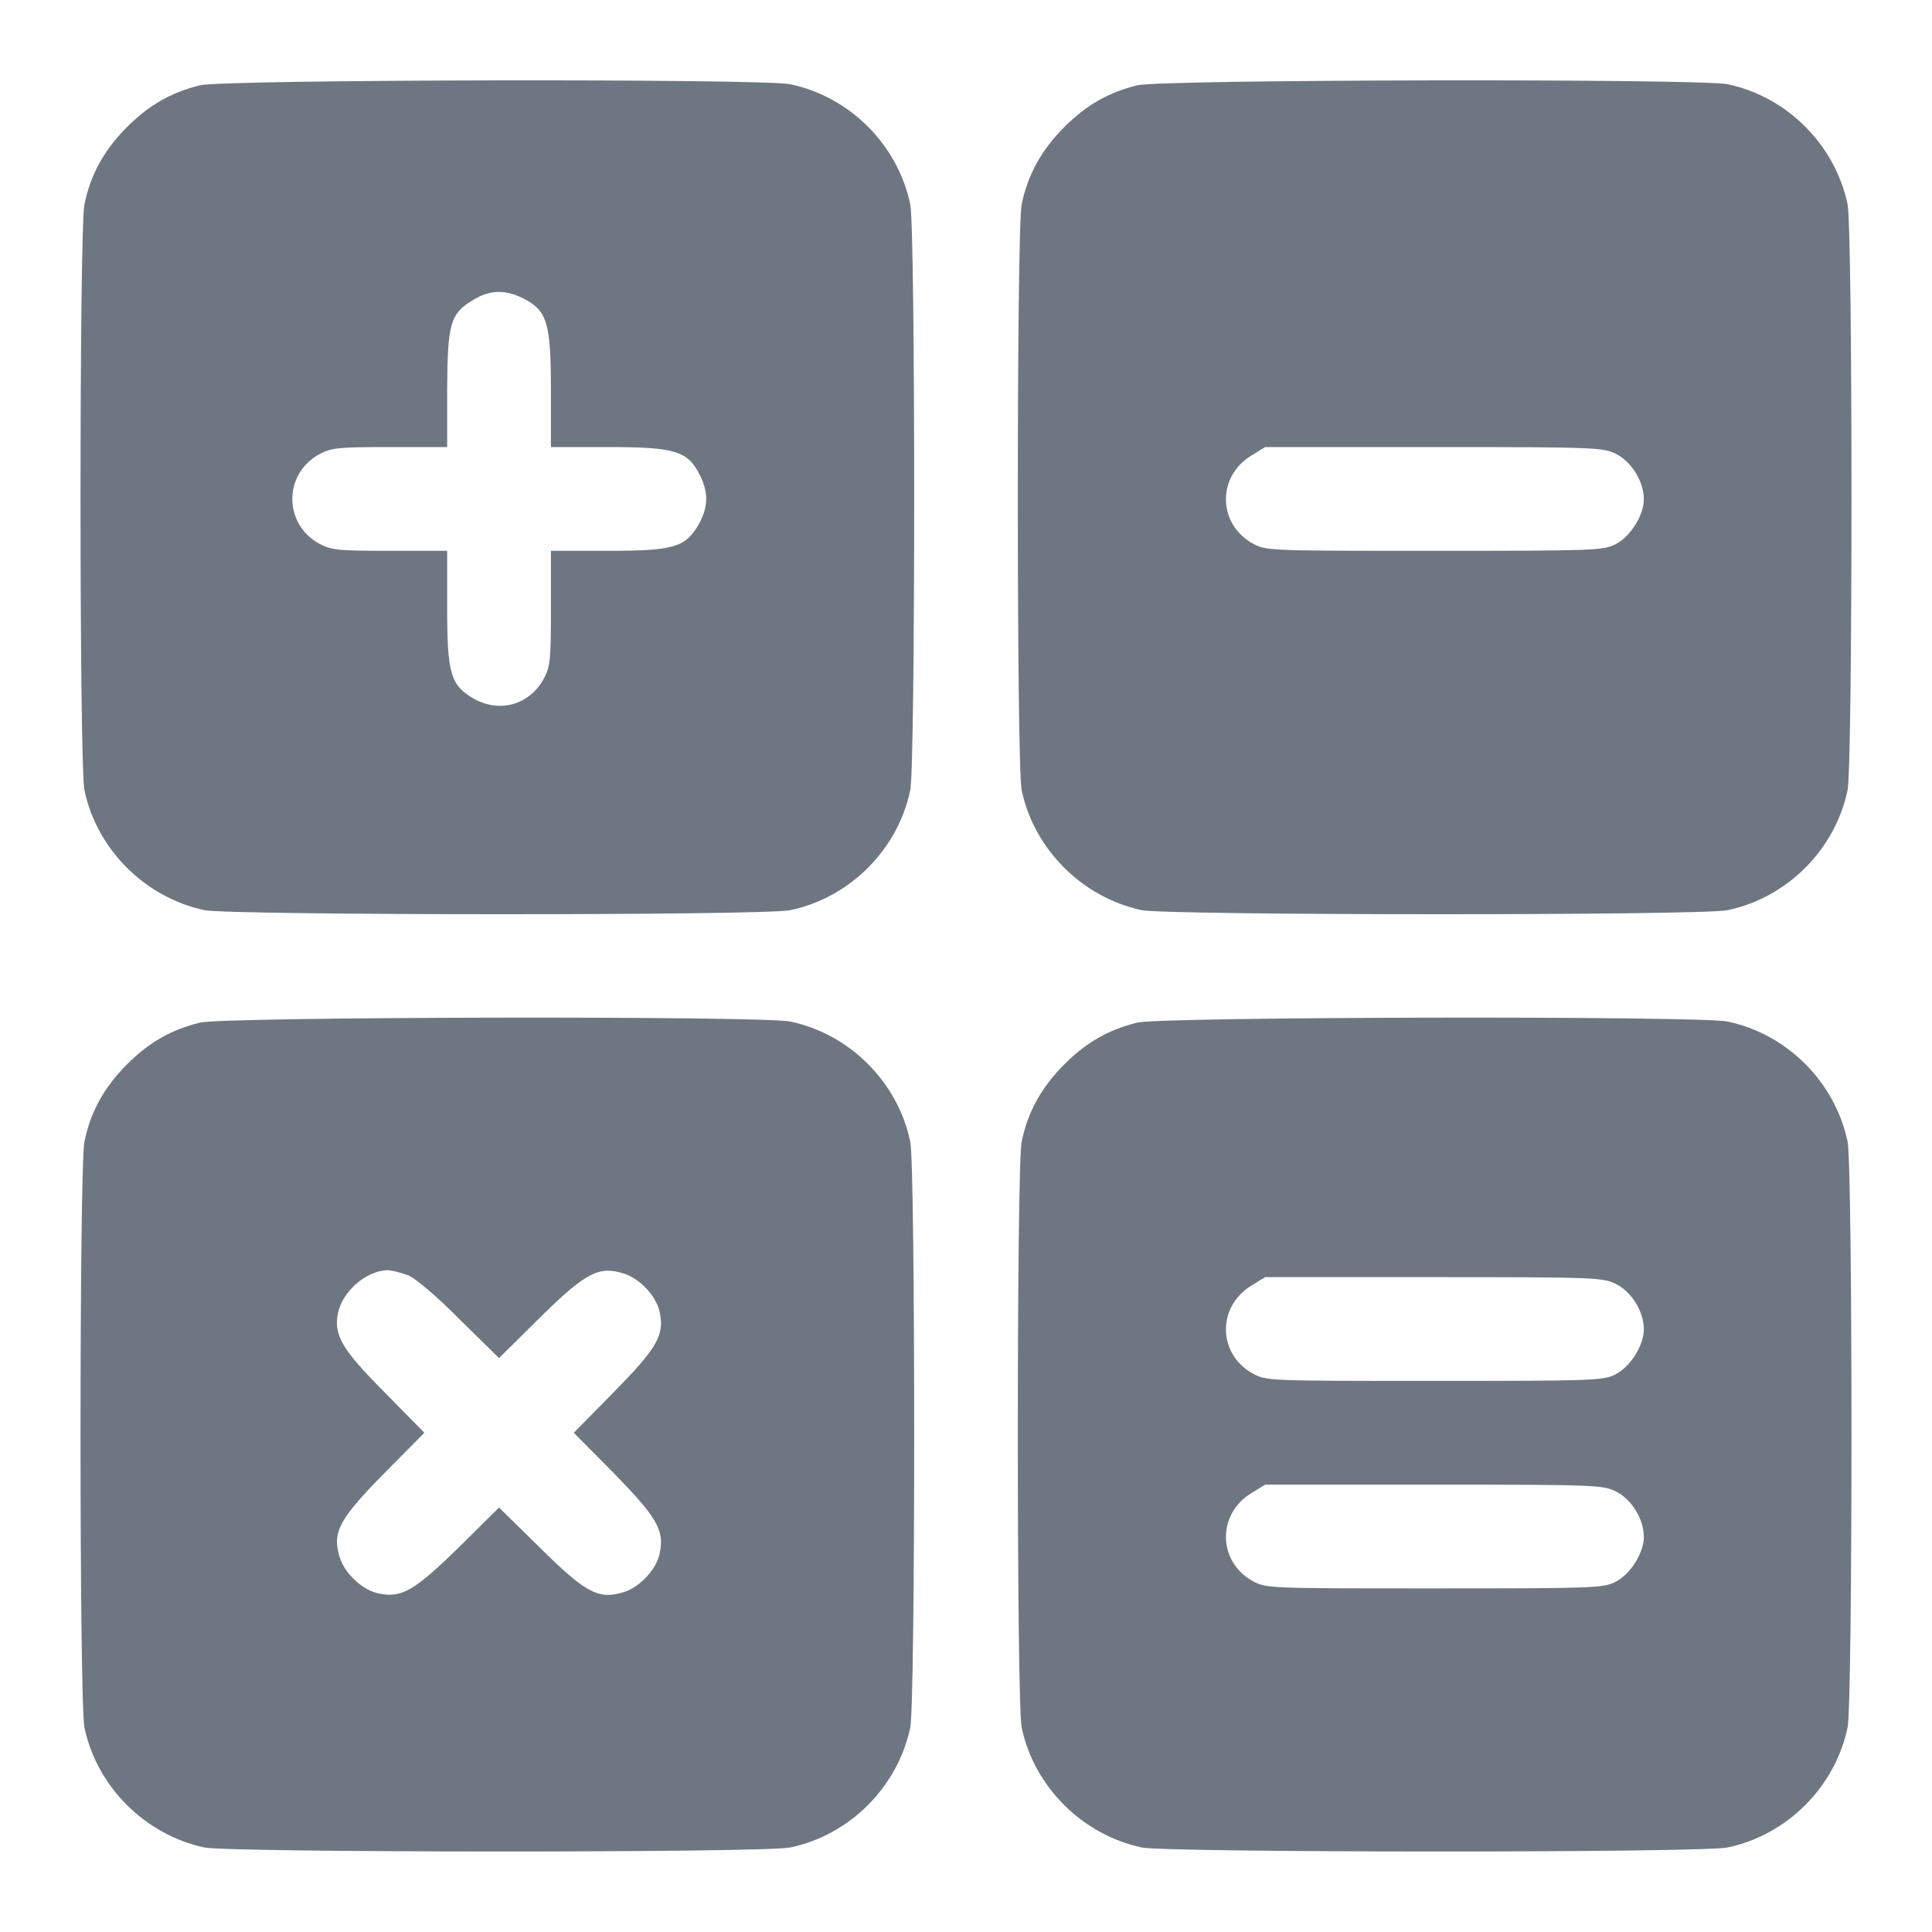 <svg xmlns="http://www.w3.org/2000/svg" width="20" height="20" viewBox="0 0 20 20" fill="none">
  <path d="M2.069 0.883C1.769 0.958 1.543 1.087 1.314 1.316C1.081 1.549 0.938 1.803 0.874 2.115C0.82 2.38 0.82 7.915 0.874 8.18C1.002 8.792 1.5 9.29 2.116 9.422C2.381 9.476 7.912 9.48 8.181 9.422C8.797 9.293 9.294 8.796 9.423 8.18C9.477 7.915 9.477 2.38 9.423 2.115C9.294 1.499 8.797 1.001 8.181 0.872C7.898 0.812 2.313 0.822 2.069 0.883ZM5.417 3.089C5.664 3.214 5.703 3.343 5.703 4.037V4.628H6.294C6.989 4.628 7.118 4.668 7.243 4.915C7.336 5.097 7.332 5.248 7.236 5.423C7.096 5.666 6.982 5.702 6.294 5.702H5.703V6.297C5.703 6.848 5.696 6.902 5.625 7.034C5.474 7.299 5.173 7.381 4.909 7.235C4.665 7.095 4.629 6.98 4.629 6.293V5.702H4.035C3.484 5.702 3.43 5.695 3.297 5.624C2.936 5.419 2.936 4.911 3.297 4.707C3.43 4.635 3.484 4.628 4.035 4.628H4.629V4.027C4.633 3.343 4.662 3.246 4.901 3.103C5.073 2.999 5.231 2.996 5.417 3.089Z" fill="#6E7781"/>
  <path d="M11.772 0.883C11.472 0.958 11.246 1.087 11.017 1.316C10.784 1.549 10.641 1.803 10.576 2.115C10.523 2.38 10.523 7.915 10.576 8.18C10.705 8.792 11.203 9.29 11.819 9.422C12.084 9.476 17.615 9.48 17.884 9.422C18.5 9.293 18.997 8.796 19.126 8.18C19.18 7.915 19.18 2.38 19.126 2.115C18.997 1.499 18.5 1.001 17.884 0.872C17.601 0.812 12.016 0.822 11.772 0.883ZM16.731 4.7C16.892 4.782 17.017 4.986 17.017 5.169C17.017 5.334 16.878 5.555 16.724 5.634C16.599 5.699 16.488 5.702 14.848 5.702C13.111 5.702 13.108 5.702 12.964 5.624C12.603 5.419 12.599 4.929 12.957 4.714L13.097 4.628H14.844C16.523 4.628 16.595 4.632 16.731 4.7Z" fill="#6E7781"/>
  <path d="M2.069 10.586C1.769 10.661 1.543 10.79 1.314 11.019C1.081 11.252 0.938 11.506 0.874 11.818C0.82 12.083 0.82 17.618 0.874 17.883C1.002 18.495 1.5 18.993 2.116 19.125C2.381 19.179 7.912 19.182 8.181 19.125C8.797 18.996 9.294 18.498 9.423 17.883C9.477 17.618 9.477 12.083 9.423 11.818C9.294 11.202 8.797 10.704 8.181 10.575C7.898 10.514 2.313 10.525 2.069 10.586ZM4.228 13.203C4.303 13.235 4.533 13.429 4.762 13.662L5.166 14.059L5.585 13.644C6.061 13.175 6.197 13.103 6.452 13.182C6.624 13.232 6.803 13.425 6.831 13.594C6.878 13.826 6.795 13.962 6.355 14.41L5.94 14.832L6.355 15.251C6.795 15.702 6.878 15.838 6.831 16.071C6.803 16.239 6.624 16.433 6.452 16.483C6.197 16.561 6.061 16.49 5.589 16.021L5.166 15.606L4.747 16.021C4.296 16.461 4.16 16.544 3.928 16.497C3.759 16.468 3.566 16.289 3.516 16.118C3.437 15.863 3.509 15.727 3.978 15.251L4.393 14.832L3.978 14.41C3.537 13.966 3.455 13.823 3.498 13.597C3.541 13.371 3.791 13.153 4.013 13.149C4.056 13.149 4.153 13.175 4.228 13.203Z" fill="#6E7781"/>
  <path d="M11.772 10.586C11.472 10.661 11.246 10.79 11.017 11.019C10.784 11.252 10.641 11.506 10.576 11.818C10.523 12.083 10.523 17.618 10.576 17.883C10.705 18.495 11.203 18.993 11.819 19.125C12.084 19.179 17.615 19.182 17.884 19.125C18.5 18.996 18.997 18.498 19.126 17.883C19.18 17.618 19.18 12.083 19.126 11.818C18.997 11.202 18.5 10.704 17.884 10.575C17.601 10.514 12.016 10.525 11.772 10.586ZM16.731 13.293C16.892 13.375 17.017 13.579 17.017 13.762C17.017 13.926 16.878 14.148 16.724 14.227C16.599 14.292 16.488 14.295 14.848 14.295C13.111 14.295 13.108 14.295 12.964 14.216C12.603 14.012 12.599 13.522 12.957 13.307L13.097 13.221H14.844C16.523 13.221 16.595 13.225 16.731 13.293ZM16.731 15.441C16.892 15.523 17.017 15.727 17.017 15.91C17.017 16.075 16.878 16.297 16.724 16.375C16.599 16.44 16.488 16.443 14.848 16.443C13.111 16.443 13.108 16.443 12.964 16.365C12.603 16.161 12.599 15.67 12.957 15.455L13.097 15.369H14.844C16.523 15.369 16.595 15.373 16.731 15.441Z" fill="#6E7781"/>
</svg>